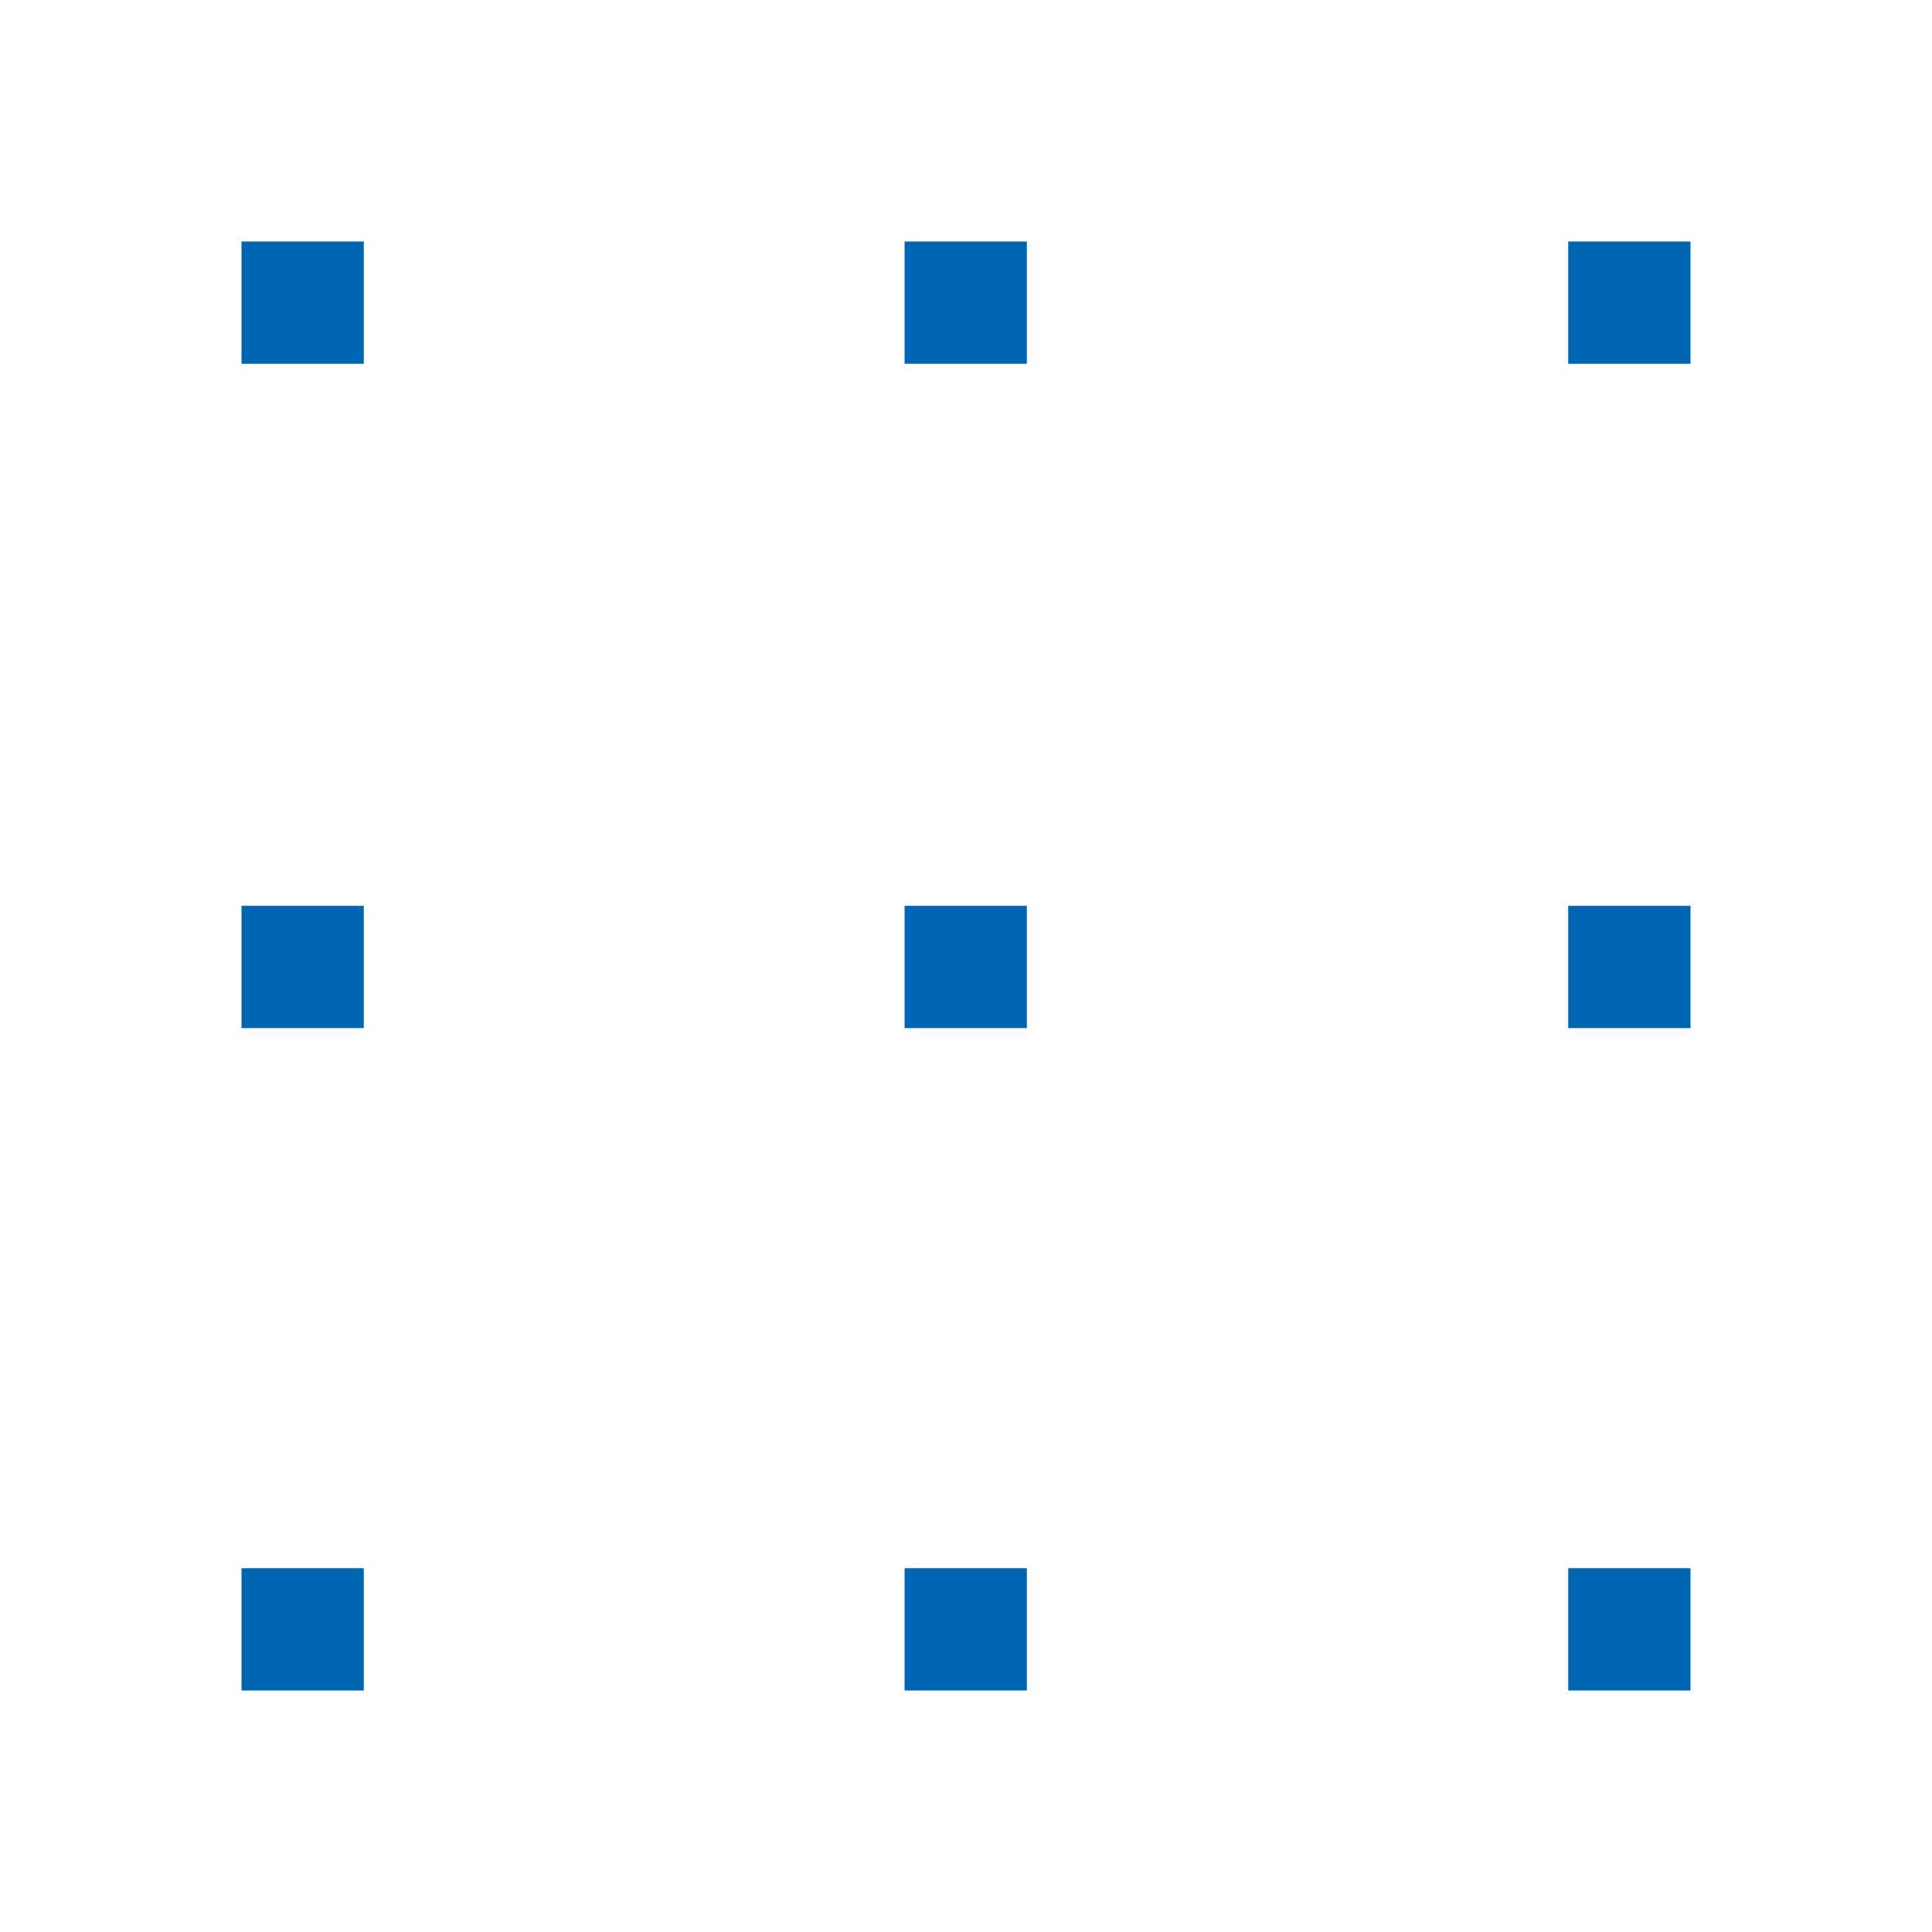 <?xml version="1.0" encoding="UTF-8" standalone="no"?>
<svg
   xmlns:dc="http://purl.org/dc/elements/1.1/"
   xmlns:cc="http://creativecommons.org/ns#"
   xmlns:rdf="http://www.w3.org/1999/02/22-rdf-syntax-ns#"
   xmlns:svg="http://www.w3.org/2000/svg"
   xmlns="http://www.w3.org/2000/svg"
   xmlns:sodipodi="http://sodipodi.sourceforge.net/DTD/sodipodi-0.dtd"
   xmlns:inkscape="http://www.inkscape.org/namespaces/inkscape"
   viewBox="0 0 48 48"
   version="1.1"
   id="svg849"
   sodipodi:docname="grid.svg"
   inkscape:version="1.0.2 (e86c870879, 2021-01-15, custom)">
  <defs
     id="defs853">
    <inkscape:path-effect
       effect="bspline"
       id="path-effect1527"
       is_visible="true"
       weight="33.333"
       steps="2"
       helper_size="0"
       apply_no_weight="true"
       apply_with_weight="true"
       only_selected="false"
       lpeversion="0" />
  </defs>
  <sodipodi:namedview
     pagecolor="#ffffff"
     bordercolor="#666666"
     borderopacity="1"
     objecttolerance="10"
     gridtolerance="10"
     guidetolerance="10"
     inkscape:pageopacity="0"
     inkscape:pageshadow="2"
     inkscape:window-width="1920"
     inkscape:window-height="1015"
     id="namedview851"
     showgrid="false"
     inkscape:zoom="12.359637"
     inkscape:cx="13.347448"
     inkscape:cy="22.313426"
     inkscape:window-x="1366"
     inkscape:window-y="37"
     inkscape:window-maximized="1"
     inkscape:current-layer="svg849"
     inkscape:document-rotation="0" />
  <rect
     width="3.038"
     height="3.038"
     x="6"
     y="6"
     style="fill:#0066b3;fill-opacity:1;stroke:none;stroke-width:0.38"
     id="rect843-3" />
  <rect
     width="3.038"
     height="3.038"
     x="38.962"
     y="6"
     style="fill:#0066b3;fill-opacity:1;stroke:none;stroke-width:0.38"
     id="rect843-3-6" />
  <rect
     width="3.038"
     height="3.038"
     x="22.474"
     y="6"
     style="fill:#0066b3;fill-opacity:1;stroke:none;stroke-width:0.38"
     id="rect843-3-7" />
  <rect
     width="3.038"
     height="3.038"
     x="6"
     y="22.505"
     style="fill:#0066b3;fill-opacity:1;stroke:none;stroke-width:0.38"
     id="rect843-3-5" />
  <rect
     width="3.038"
     height="3.038"
     x="38.962"
     y="22.505"
     style="fill:#0066b3;fill-opacity:1;stroke:none;stroke-width:0.38"
     id="rect843-3-6-3" />
  <rect
     width="3.038"
     height="3.038"
     x="22.474"
     y="22.505"
     style="fill:#0066b3;fill-opacity:1;stroke:none;stroke-width:0.38"
     id="rect843-3-7-5" />
  <rect
     width="3.038"
     height="3.038"
     x="6"
     y="38.962"
     style="fill:#0066b3;fill-opacity:1;stroke:none;stroke-width:0.38"
     id="rect843-3-62" />
  <rect
     width="3.038"
     height="3.038"
     x="38.962"
     y="38.962"
     style="fill:#0066b3;fill-opacity:1;stroke:none;stroke-width:0.38"
     id="rect843-3-6-9" />
  <rect
     width="3.038"
     height="3.038"
     x="22.474"
     y="38.962"
     style="fill:#0066b3;fill-opacity:1;stroke:none;stroke-width:0.38"
     id="rect843-3-7-1" />
</svg>
